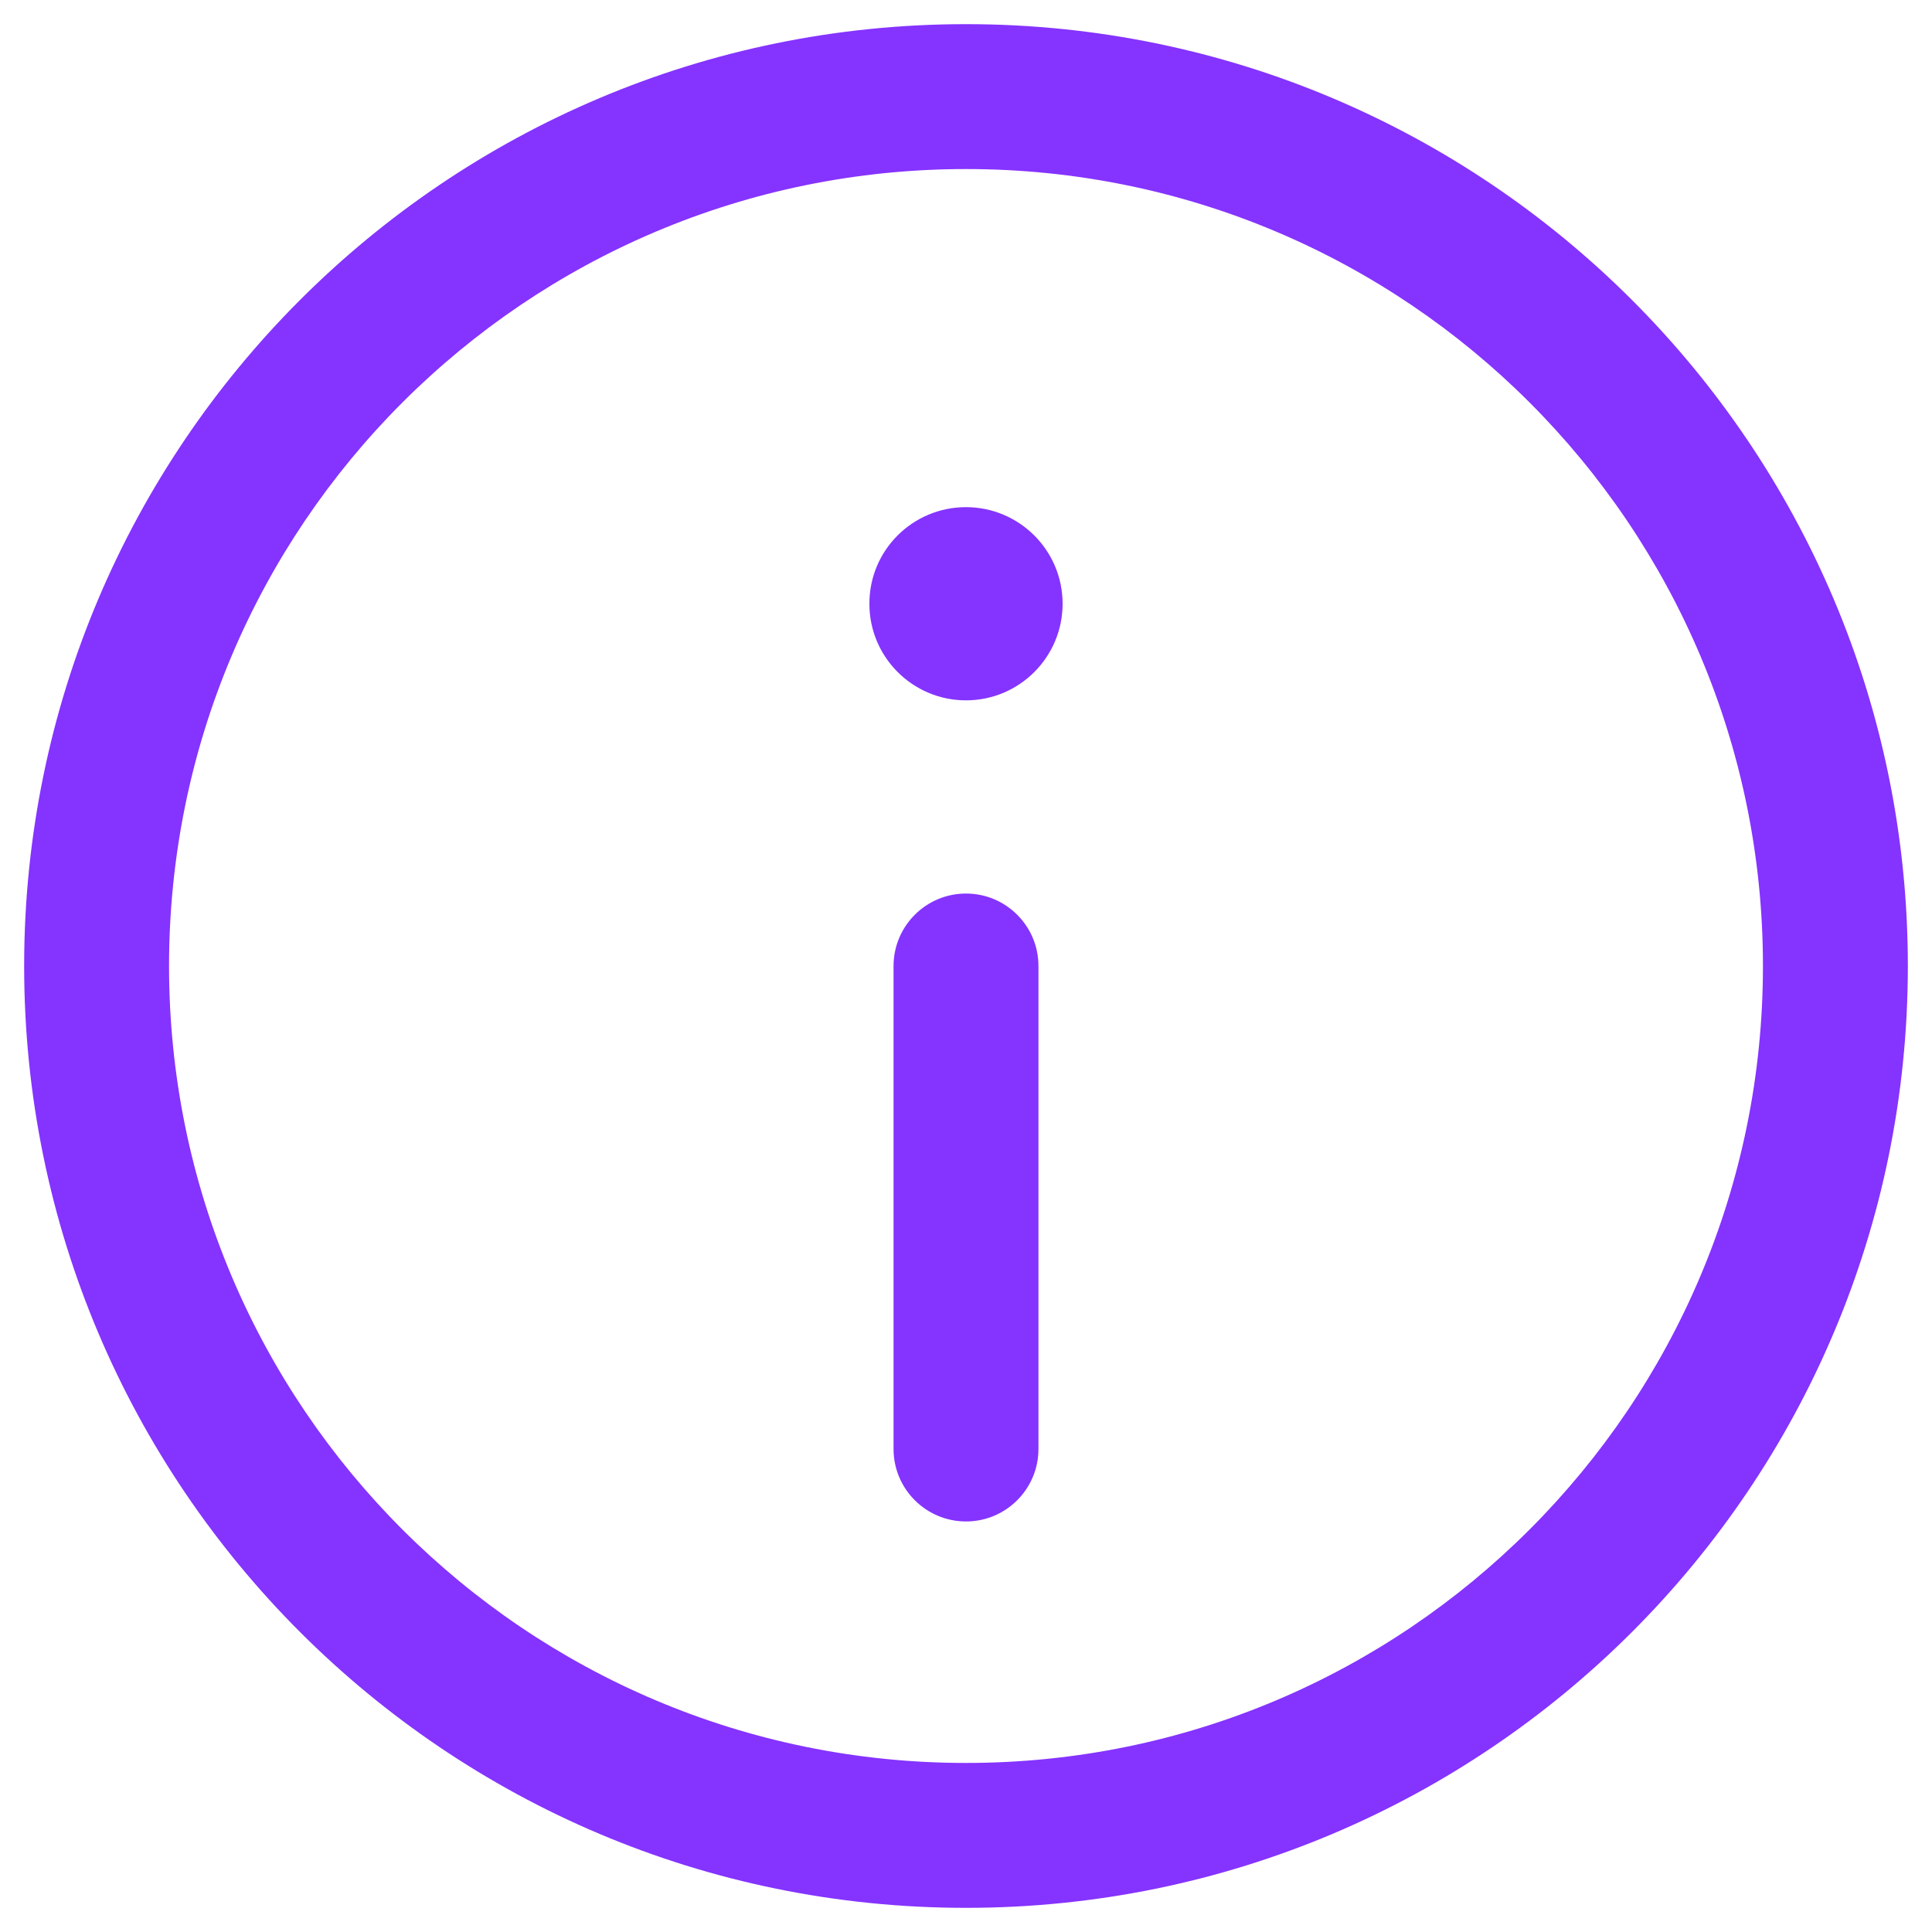<svg width="20" height="20" viewBox="0 0 20 20" fill="none" xmlns="http://www.w3.org/2000/svg">
<path fill-rule="evenodd" clip-rule="evenodd" d="M9 6.253C8.997 5.696 9.449 5.25 9.999 5.25C10.55 5.25 11 5.696 11 6.25C11 6.802 10.552 7.25 10 7.25C9.449 7.25 9.001 6.804 9 6.253Z" fill="#8533FF"/>
<path fill-rule="evenodd" clip-rule="evenodd" d="M10 1.75C5.443 1.75 1.75 5.443 1.75 10C1.75 14.557 5.443 18.25 10 18.25C14.557 18.25 18.25 14.557 18.25 10C18.25 5.443 14.557 1.75 10 1.75ZM0.25 10C0.25 4.615 4.615 0.25 10 0.25C15.385 0.25 19.75 4.615 19.75 10C19.75 15.385 15.385 19.75 10 19.75C4.615 19.75 0.25 15.385 0.25 10Z" fill="#8533FF"/>
<path fill-rule="evenodd" clip-rule="evenodd" d="M10 9.25C10.414 9.25 10.75 9.586 10.75 10V15C10.75 15.414 10.414 15.75 10 15.75C9.586 15.75 9.25 15.414 9.25 15V10C9.25 9.586 9.586 9.25 10 9.25Z" fill="#8533FF"/>
</svg>
